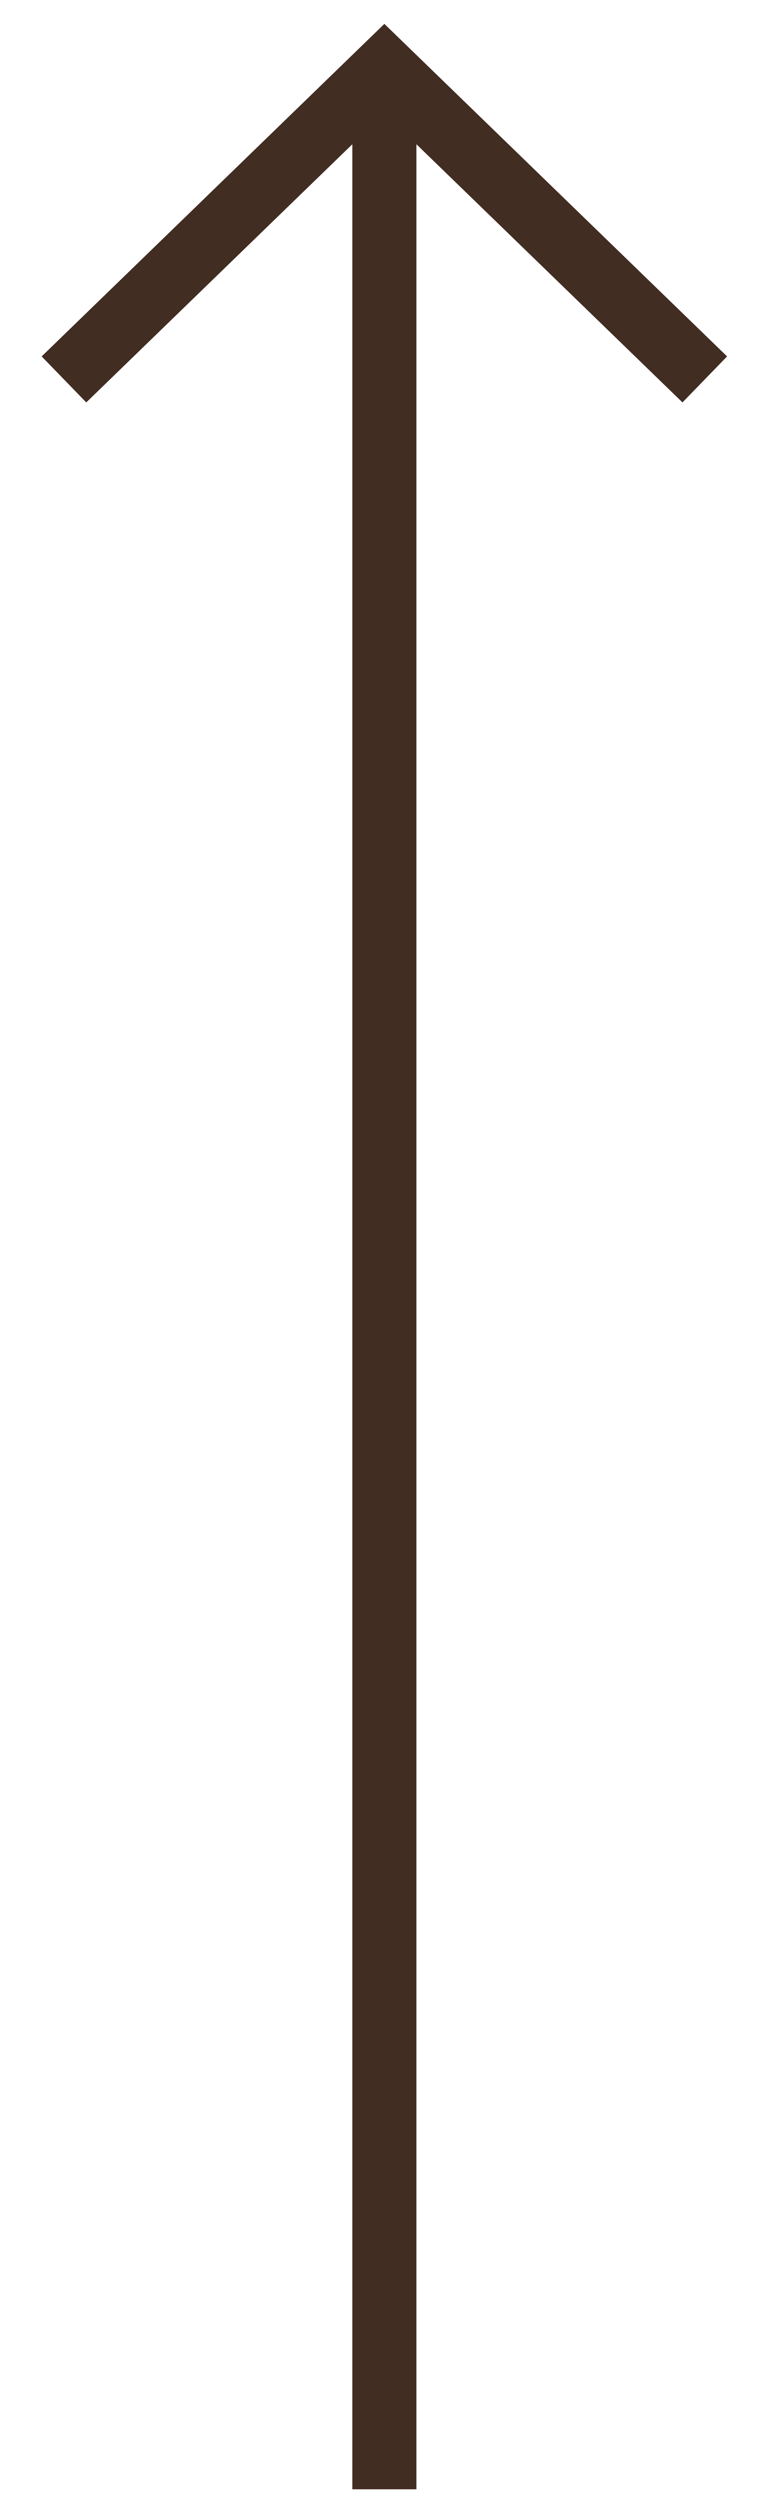 <svg width="12" height="39" viewBox="0 0 12 39" fill="none" xmlns="http://www.w3.org/2000/svg">
<path d="M5.998 38.833L5.998 1" stroke="#422D22"/>
<path d="M0.998 5.919L5.998 1.069L10.998 5.919" stroke="#422D22"/>
</svg>
